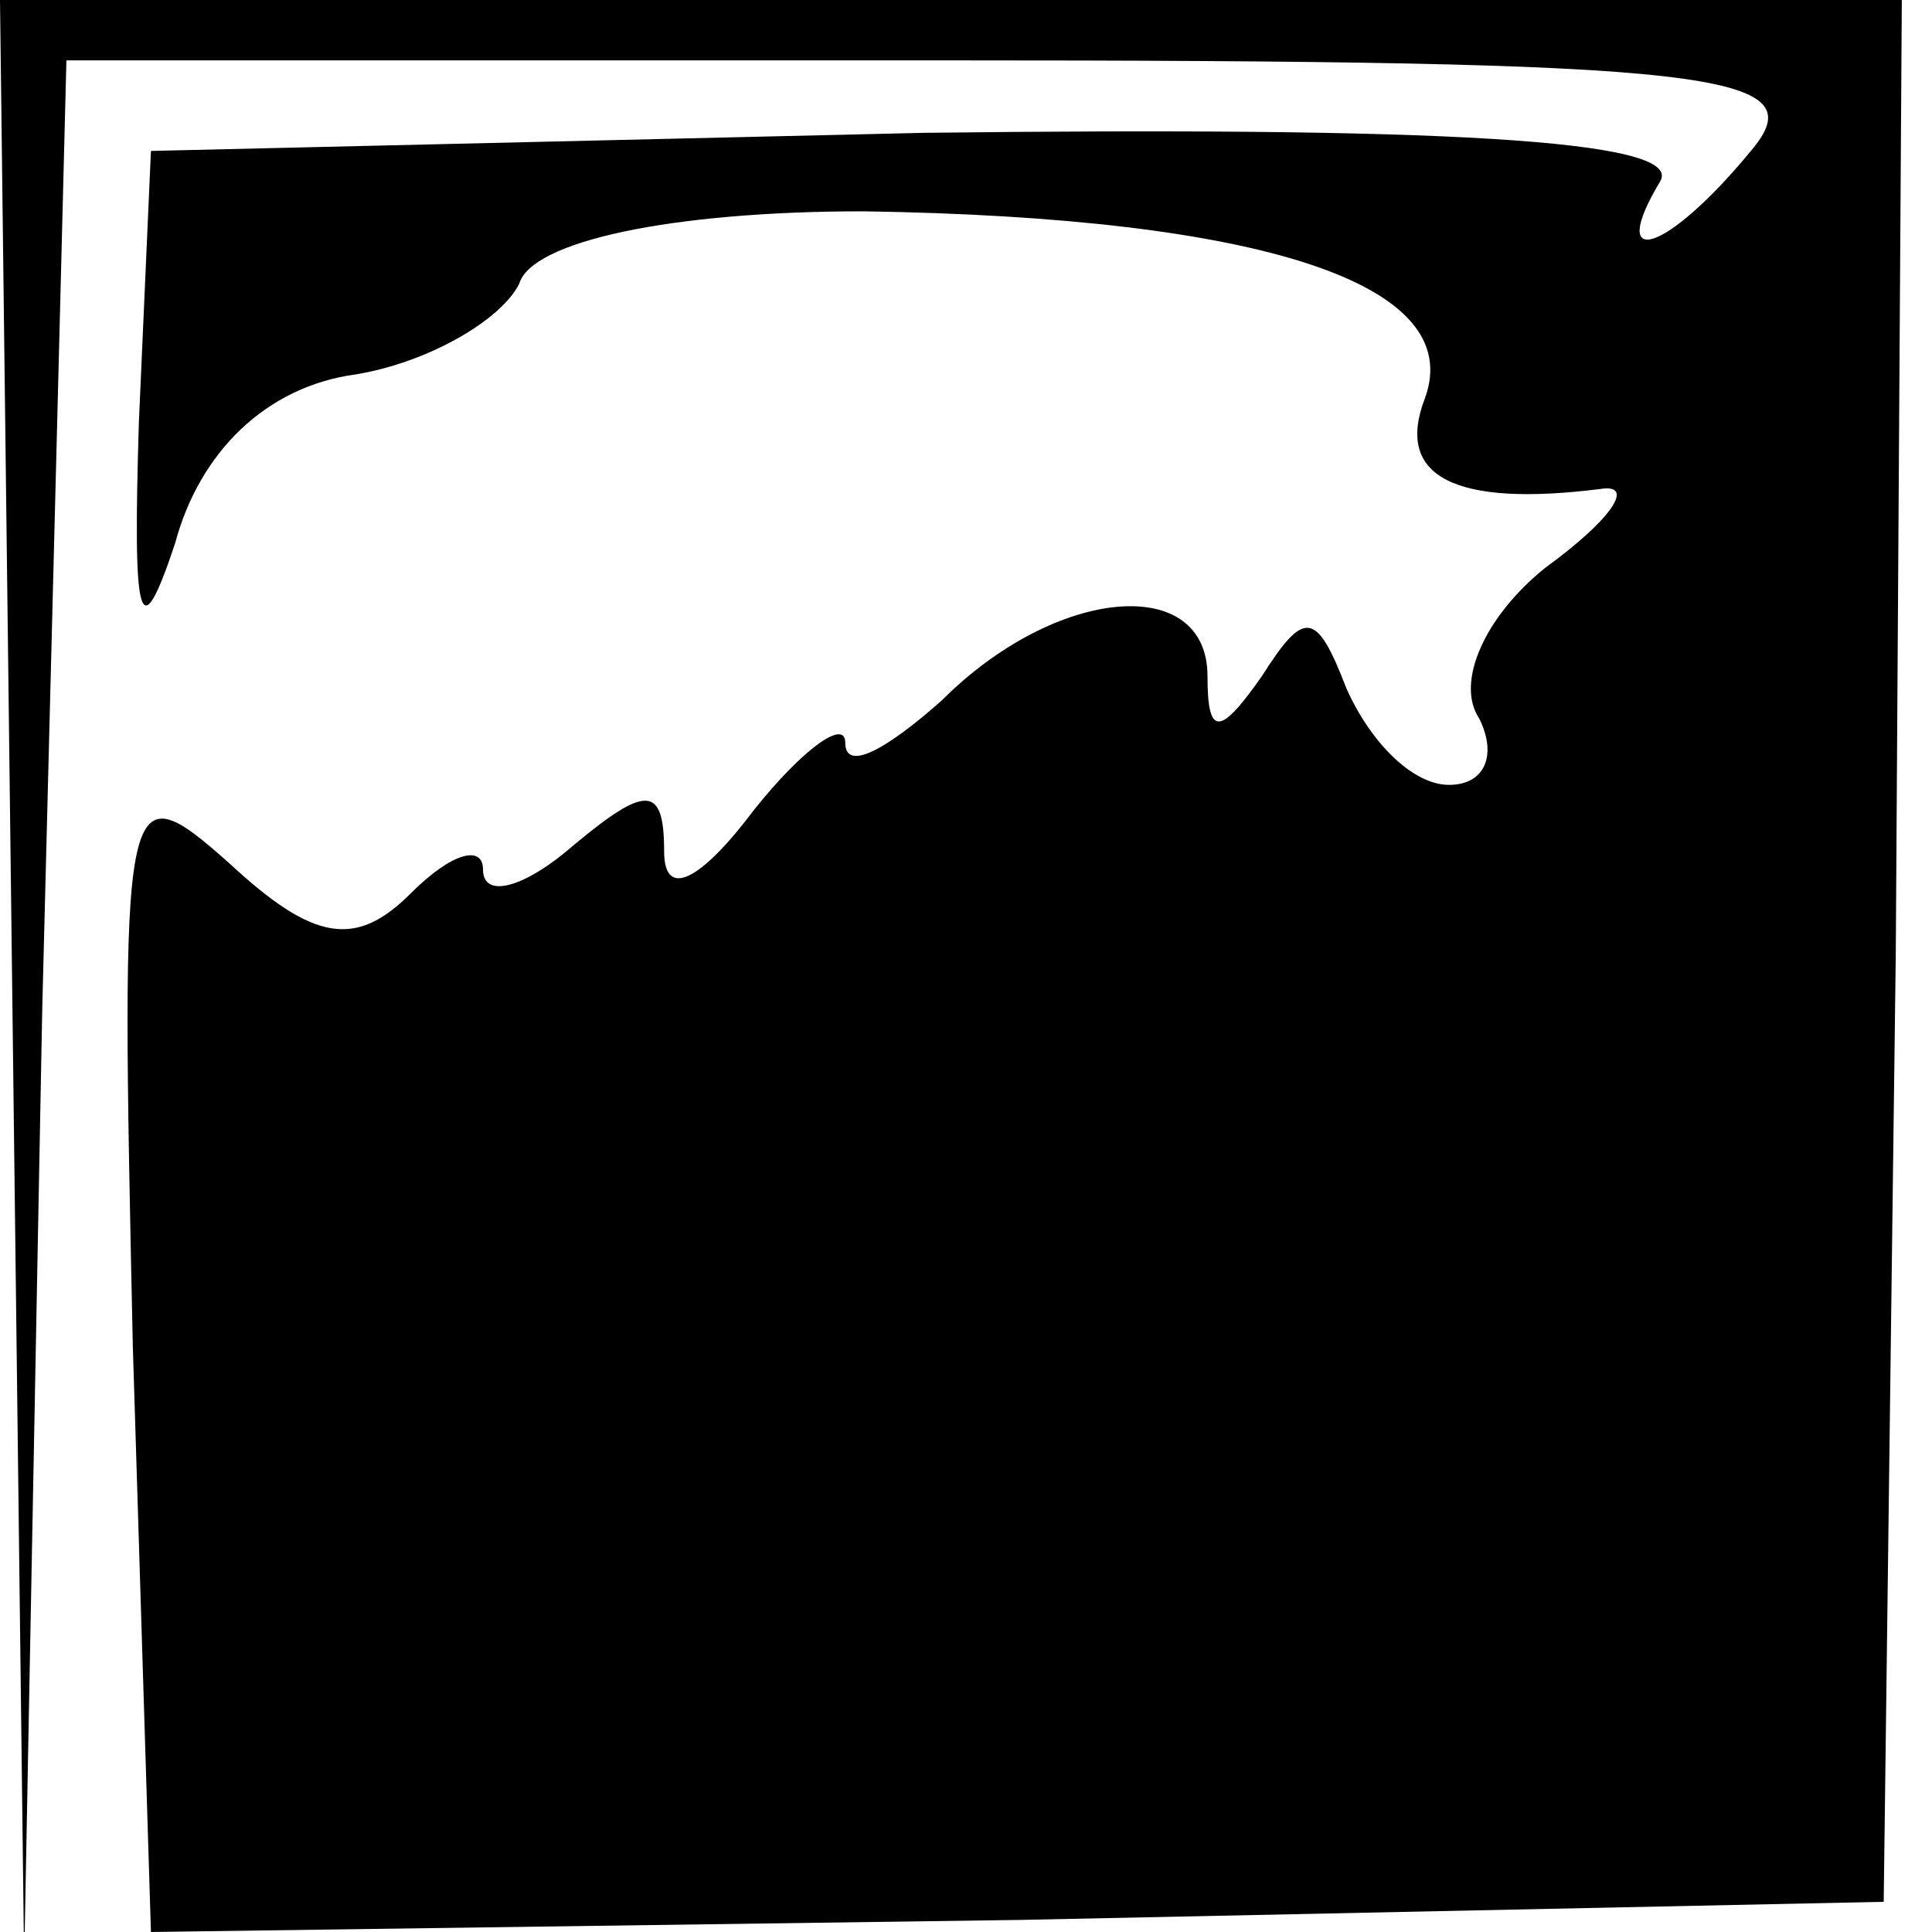 <?xml version="1.0" standalone="no"?>
<!DOCTYPE svg PUBLIC "-//W3C//DTD SVG 20010904//EN"
 "http://www.w3.org/TR/2001/REC-SVG-20010904/DTD/svg10.dtd">
<svg version="1.0" xmlns="http://www.w3.org/2000/svg"
 width="32pt" height="32pt" viewBox="0 0 32 32"
 preserveAspectRatio="xMidYMid meet">
<g transform="translate(0,32) scale(0.1,-0.1)"
fill="#000000" stroke="none">
<path fill="#000000" stroke="none" d="M2 158 l2 -163 3 158 4 157 145 0 c129
0 145 -2 134 -15 -14 -17 -24 -20 -15 -5 4 7 -38 9 -122 8 l-128 -3 -2 -45
c-1 -33 0 -38 6 -20 4 15 15 26 30 28 12 2 24 9 27 15 2 7 25 12 57 12 66 -1
100 -12 93 -31 -5 -13 5 -18 29 -15 6 1 2 -5 -9 -13 -10 -8 -15 -19 -11 -25 3
-6 1 -11 -5 -11 -6 0 -13 7 -17 16 -5 13 -7 13 -14 2 -7 -10 -9 -10 -9 0 0 17
-25 15 -44 -4 -9 -8 -16 -12 -16 -7 0 4 -7 -1 -15 -11 -9 -12 -15 -15 -15 -7
0 11 -3 11 -15 1 -8 -7 -15 -9 -15 -4 0 4 -5 3 -12 -4 -9 -9 -16 -8 -30 5 -18
16 -18 13 -16 -80 l3 -97 144 2 143 3 2 157 1 158 -157 0 -158 0 2 -162z"/>
</g>
</svg>
